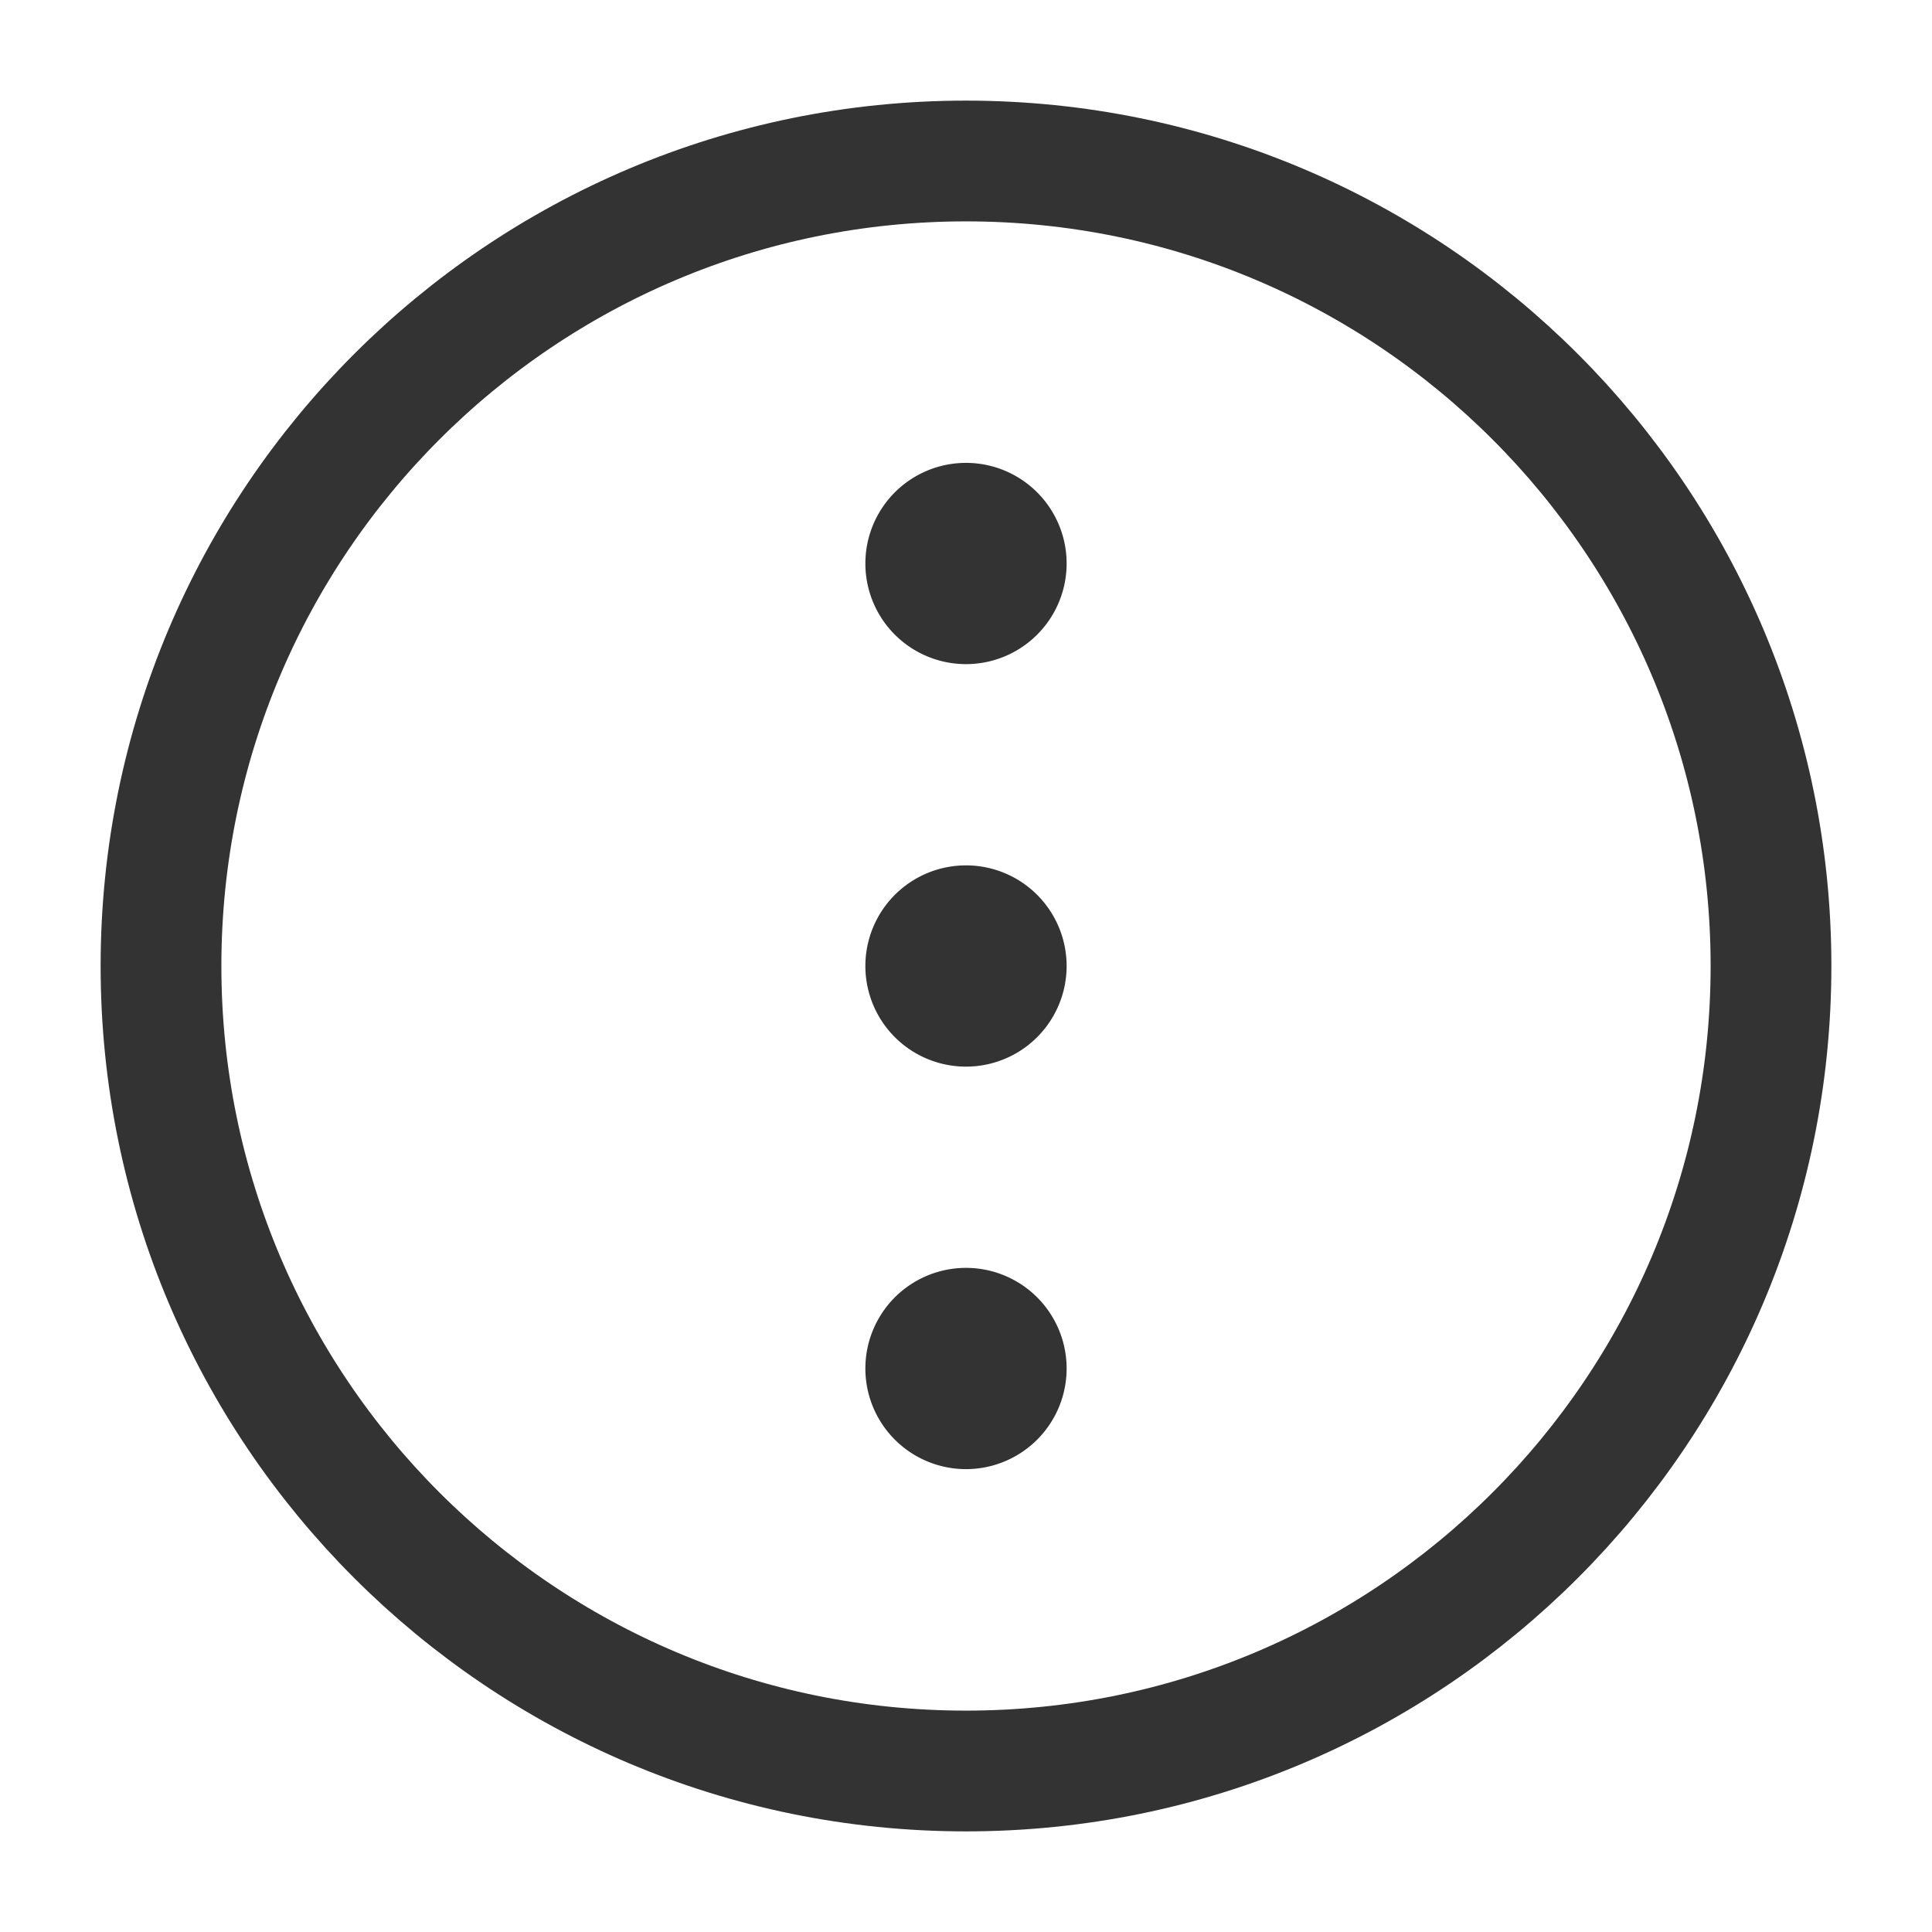 <svg xmlns="http://www.w3.org/2000/svg" fill="none" viewBox="0 0 48 48"><path stroke-linejoin="round" stroke-width="3" stroke="#333" d="M24 44c11.046 0 20-8.954 20-20S35.046 4 24 4 4 12.954 4 24s8.954 20 20 20Z" data-follow-stroke="#333"/><path fill="#333" d="M21.5 14a2.5 2.5 0 1 0 5 0 2.5 2.5 0 0 0-5 0Zm0 10a2.5 2.5 0 1 0 5 0 2.5 2.5 0 0 0-5 0ZM24 36.5a2.5 2.5 0 1 1 0-5 2.5 2.5 0 0 1 0 5Z" clip-rule="evenodd" fill-rule="evenodd" data-follow-fill="#333"/></svg>